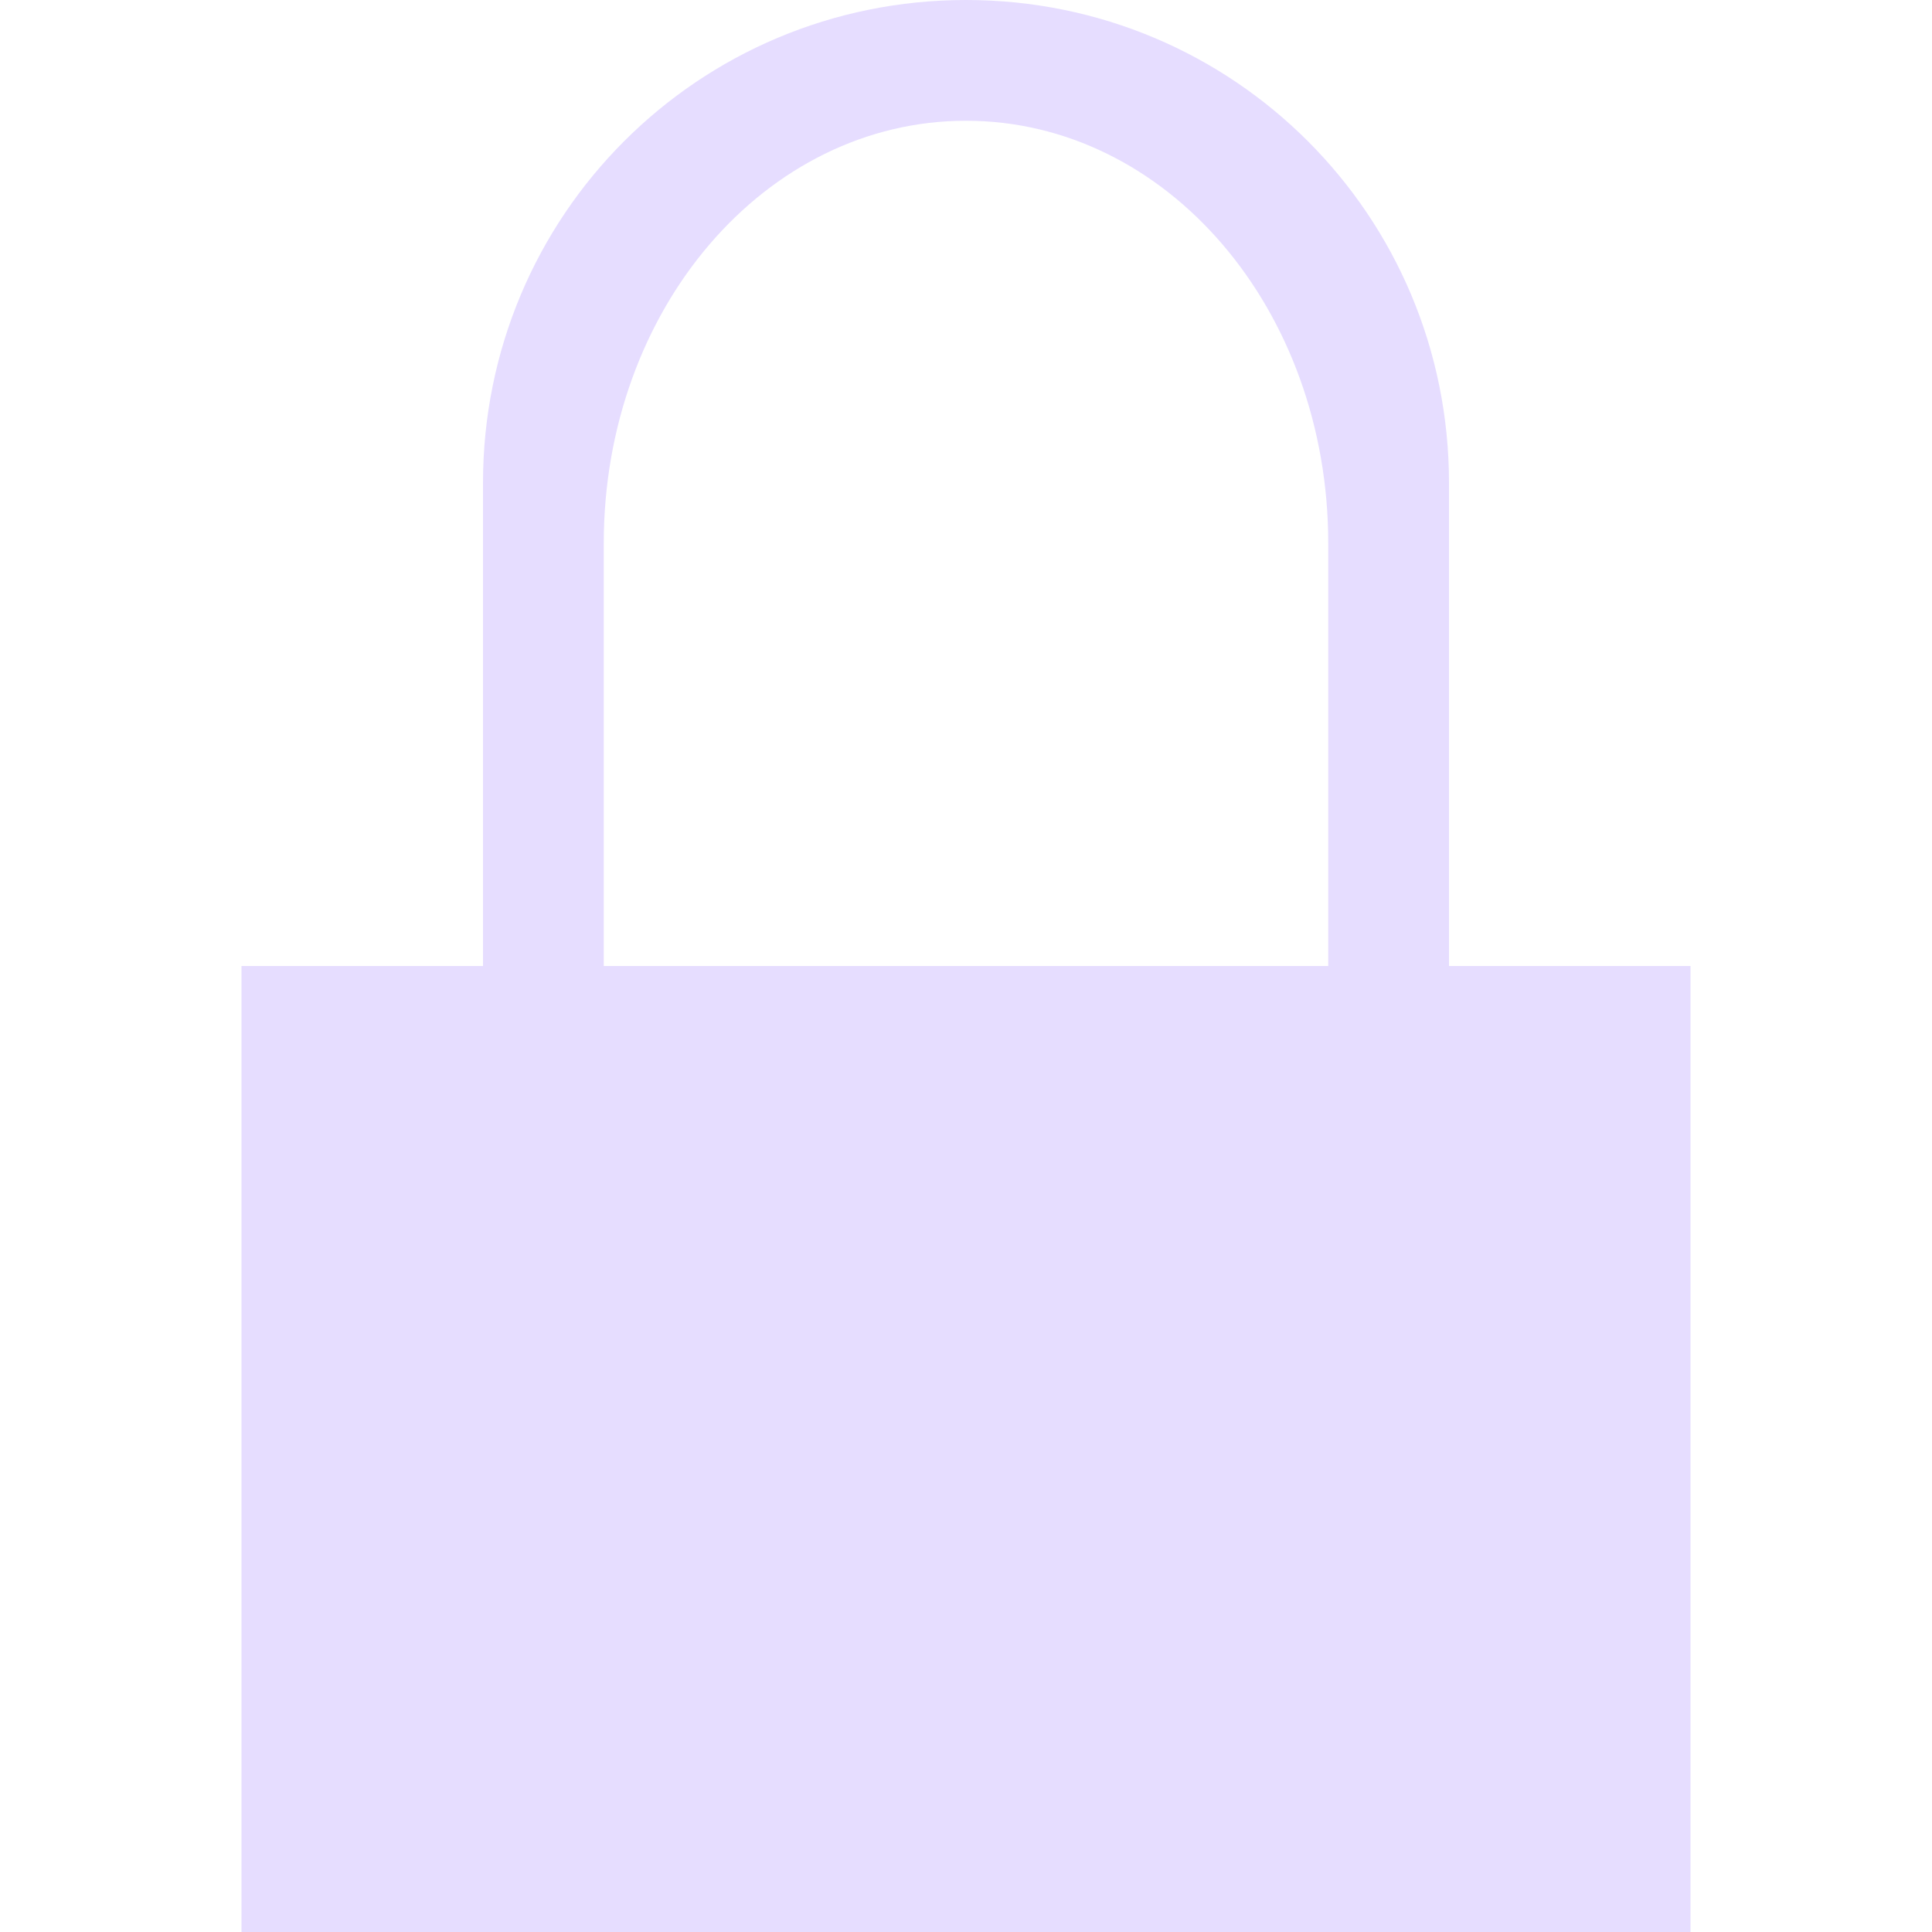 <svg height="16" viewBox="0 0 16 16" width="16" xmlns="http://www.w3.org/2000/svg">
  <path d="m8 0c-2.216 0-4 1.784-4 4v4h-2v8h12v-8c-.667 0-1.333 0-2 0v-4c0-2.216-1.784-4-4-4zm0 1c1.662 0 3 1.561 3 3.5v3.5h-6v-3.5c0-1.939 1.338-3.5 3-3.5z" fill="#e6ddff"/>
</svg>
